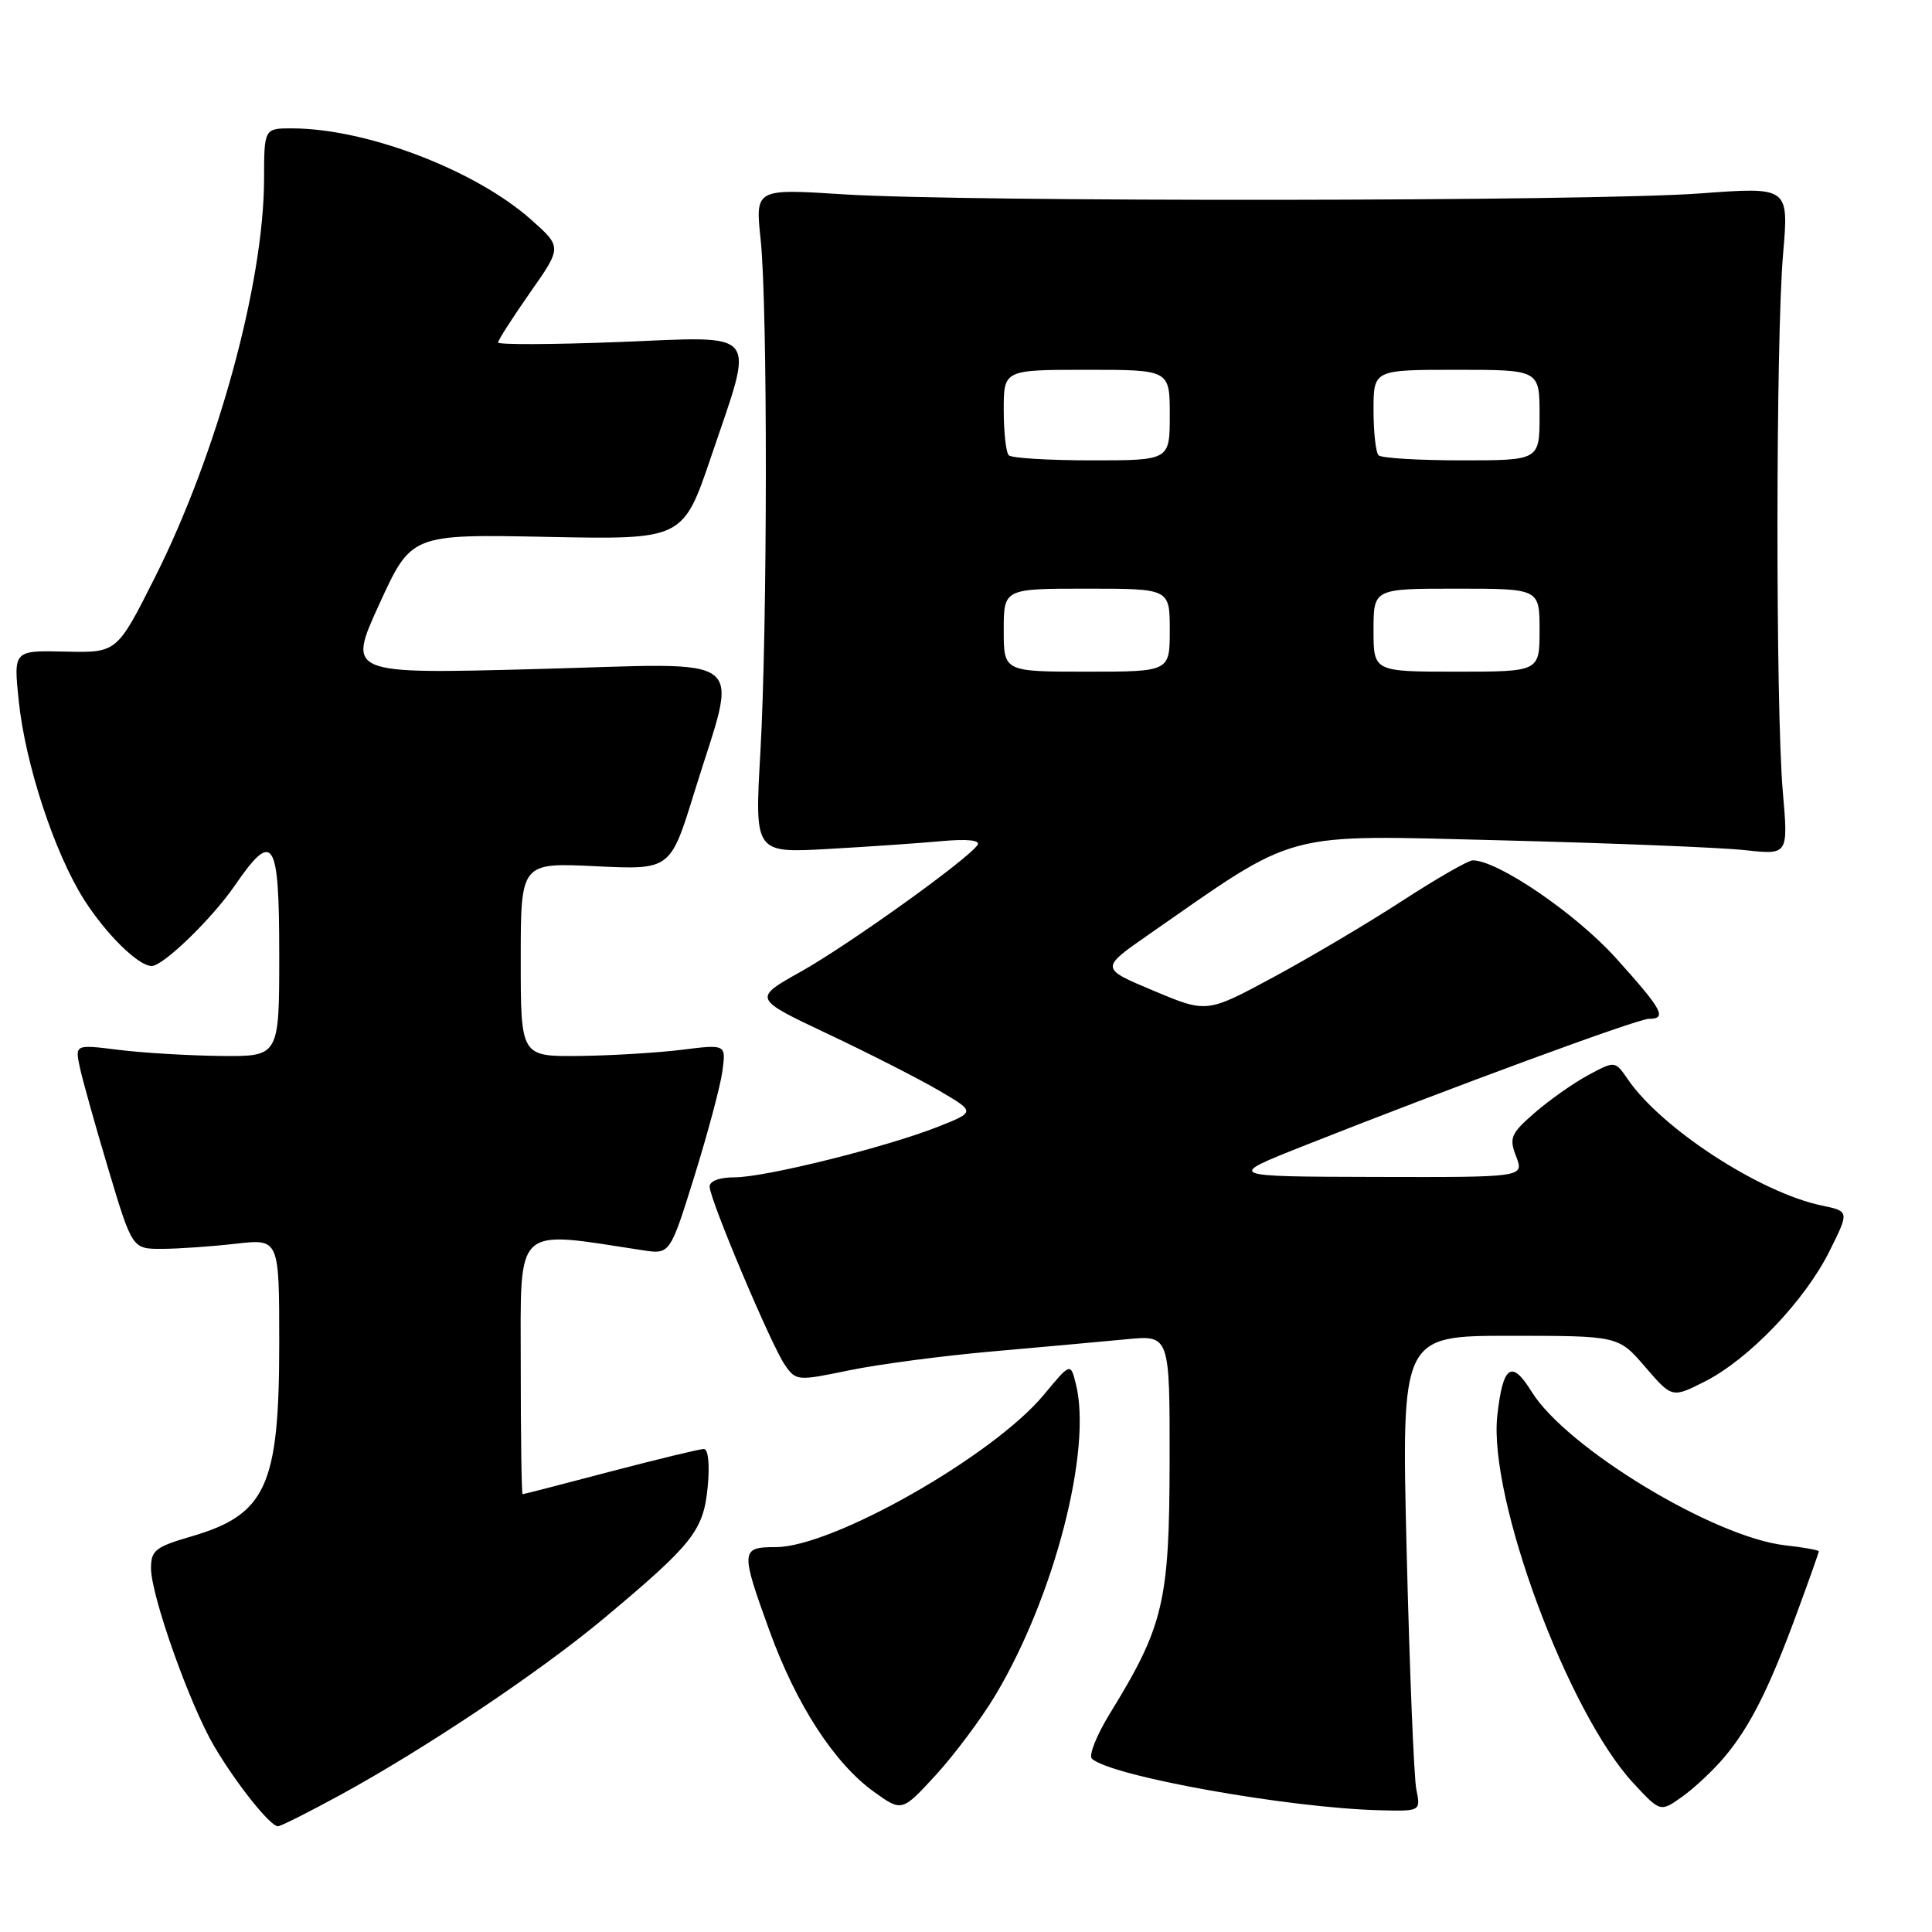 <?xml version="1.0" encoding="UTF-8" standalone="no"?>
<!DOCTYPE svg PUBLIC "-//W3C//DTD SVG 1.1//EN" "http://www.w3.org/Graphics/SVG/1.1/DTD/svg11.dtd" >
<svg xmlns="http://www.w3.org/2000/svg" xmlns:xlink="http://www.w3.org/1999/xlink" version="1.1" viewBox="0 0 256 256">
 <g >
 <path fill="currentColor"
d=" M 45.00 237.89 C 56.24 231.77 71.57 221.51 80.00 214.46 C 91.82 204.58 93.21 202.82 93.77 197.05 C 94.06 194.05 93.85 192.00 93.26 192.00 C 92.72 192.00 87.15 193.35 80.88 194.99 C 74.62 196.64 69.39 197.99 69.25 197.99 C 69.11 198.00 69.00 190.29 69.00 180.87 C 69.00 162.07 67.97 163.04 85.14 165.66 C 88.78 166.22 88.78 166.22 92.01 155.86 C 93.78 150.16 95.46 143.90 95.72 141.94 C 96.21 138.37 96.21 138.37 90.36 139.10 C 87.14 139.50 81.01 139.87 76.75 139.92 C 69.00 140.00 69.00 140.00 69.00 127.15 C 69.00 114.30 69.00 114.30 78.92 114.78 C 88.83 115.26 88.83 115.26 92.00 104.99 C 97.82 86.14 100.06 87.89 71.14 88.65 C 46.02 89.32 46.02 89.32 50.26 80.05 C 54.50 70.78 54.50 70.78 72.50 71.14 C 90.50 71.50 90.50 71.50 94.23 60.50 C 100.02 43.40 100.96 44.57 82.00 45.32 C 73.20 45.66 66.00 45.69 66.00 45.38 C 66.00 45.07 67.91 42.10 70.23 38.78 C 74.47 32.74 74.47 32.74 70.36 29.09 C 62.96 22.53 48.63 17.05 38.75 17.01 C 35.00 17.00 35.00 17.00 34.99 23.75 C 34.96 37.54 28.78 60.09 20.53 76.50 C 15.50 86.50 15.50 86.50 8.64 86.34 C 1.79 86.18 1.79 86.18 2.48 92.84 C 3.35 101.29 7.25 113.11 11.18 119.27 C 14.11 123.85 18.35 128.00 20.10 128.00 C 21.62 128.00 28.08 121.75 31.11 117.34 C 36.23 109.90 37.00 111.10 37.00 126.50 C 37.00 140.00 37.00 140.00 29.25 139.92 C 24.99 139.87 18.90 139.51 15.71 139.11 C 9.93 138.39 9.93 138.39 10.58 141.44 C 10.94 143.12 12.65 149.22 14.38 155.00 C 17.53 165.50 17.53 165.50 21.51 165.48 C 23.71 165.47 28.09 165.16 31.25 164.80 C 37.00 164.14 37.00 164.14 37.00 178.01 C 37.00 196.92 35.27 200.70 25.30 203.60 C 20.60 204.97 20.00 205.44 20.01 207.82 C 20.03 211.47 25.12 225.82 28.35 231.33 C 31.26 236.29 35.81 242.01 36.84 241.99 C 37.20 241.98 40.88 240.14 45.00 237.89 Z  M 131.92 224.58 C 139.71 211.53 144.74 192.06 142.56 183.39 C 141.85 180.55 141.85 180.55 138.31 184.82 C 131.58 192.92 110.33 205.00 102.80 205.00 C 98.12 205.00 98.09 205.43 102.01 216.22 C 105.55 225.93 110.56 233.64 115.77 237.40 C 119.50 240.09 119.50 240.09 124.00 235.20 C 126.47 232.50 130.04 227.73 131.92 224.58 Z  M 187.67 237.10 C 187.35 235.51 186.78 221.34 186.39 205.60 C 185.69 177.00 185.69 177.00 200.07 177.00 C 214.45 177.00 214.45 177.00 218.00 181.13 C 221.56 185.26 221.56 185.26 225.95 183.03 C 231.79 180.05 239.15 172.34 242.41 165.80 C 245.05 160.50 245.05 160.50 241.40 159.74 C 233.23 158.04 220.17 149.55 215.70 143.02 C 214.00 140.55 214.00 140.55 210.46 142.45 C 208.51 143.50 205.33 145.74 203.38 147.43 C 200.18 150.21 199.94 150.76 200.90 153.25 C 201.95 156.00 201.95 156.00 182.23 155.95 C 162.50 155.90 162.50 155.90 172.50 151.93 C 192.19 144.13 216.98 135.00 218.48 135.00 C 220.95 135.00 220.31 133.82 214.09 126.92 C 208.77 121.03 198.46 114.00 195.14 114.00 C 194.55 114.00 190.34 116.42 185.78 119.38 C 181.23 122.34 173.54 126.89 168.70 129.50 C 159.90 134.24 159.90 134.24 152.84 131.27 C 145.78 128.31 145.78 128.31 152.14 123.88 C 172.25 109.89 169.53 110.62 198.97 111.35 C 213.56 111.72 228.08 112.30 231.23 112.65 C 236.96 113.28 236.96 113.28 236.23 104.89 C 235.27 93.83 235.29 44.91 236.27 33.63 C 237.03 24.76 237.03 24.76 225.27 25.63 C 210.84 26.70 127.91 26.78 111.79 25.75 C 100.07 25.00 100.07 25.00 100.79 31.75 C 101.73 40.65 101.70 82.98 100.75 99.77 C 99.99 113.04 99.99 113.04 109.75 112.49 C 115.11 112.19 121.89 111.72 124.82 111.45 C 128.13 111.15 129.91 111.33 129.54 111.94 C 128.42 113.75 112.54 125.14 106.13 128.74 C 99.76 132.31 99.76 132.31 109.65 136.98 C 115.09 139.55 121.73 142.93 124.40 144.49 C 129.25 147.33 129.25 147.33 124.37 149.27 C 117.56 151.98 101.41 156.00 97.37 156.00 C 95.32 156.00 94.01 156.49 94.03 157.25 C 94.08 159.03 102.20 178.27 104.00 180.86 C 105.47 182.98 105.65 183.00 112.50 181.58 C 116.35 180.78 124.90 179.65 131.50 179.07 C 138.10 178.49 146.09 177.76 149.25 177.46 C 155.00 176.90 155.00 176.90 154.98 193.70 C 154.95 212.24 154.18 215.48 147.09 227.01 C 145.31 229.90 144.23 232.61 144.68 233.03 C 147.15 235.35 170.76 239.58 182.88 239.87 C 188.25 240.00 188.25 240.00 187.67 237.10 Z  M 228.47 232.85 C 231.86 228.83 234.37 223.86 238.04 213.90 C 239.67 209.48 241.00 205.73 241.00 205.56 C 241.00 205.40 238.99 205.03 236.53 204.76 C 227.09 203.69 207.53 191.84 202.93 184.38 C 200.29 180.11 199.14 180.92 198.40 187.58 C 197.20 198.47 207.75 226.96 216.46 236.31 C 220.01 240.13 220.01 240.13 222.93 238.05 C 224.53 236.91 227.02 234.57 228.47 232.85 Z  M 133.00 83.50 C 133.00 78.00 133.00 78.00 144.00 78.00 C 155.00 78.00 155.00 78.00 155.00 83.50 C 155.00 89.00 155.00 89.00 144.00 89.00 C 133.00 89.00 133.00 89.00 133.00 83.50 Z  M 182.00 83.50 C 182.00 78.00 182.00 78.00 193.00 78.00 C 204.00 78.00 204.00 78.00 204.00 83.50 C 204.00 89.00 204.00 89.00 193.00 89.00 C 182.00 89.00 182.00 89.00 182.00 83.50 Z  M 133.67 60.33 C 133.30 59.97 133.00 57.27 133.00 54.33 C 133.00 49.00 133.00 49.00 144.00 49.00 C 155.00 49.00 155.00 49.00 155.00 55.00 C 155.00 61.00 155.00 61.00 144.67 61.00 C 138.98 61.00 134.03 60.70 133.67 60.33 Z  M 182.67 60.33 C 182.30 59.97 182.00 57.27 182.00 54.33 C 182.00 49.00 182.00 49.00 193.00 49.00 C 204.00 49.00 204.00 49.00 204.00 55.00 C 204.00 61.00 204.00 61.00 193.67 61.00 C 187.98 61.00 183.03 60.70 182.67 60.33 Z "/>
</g>
</svg>